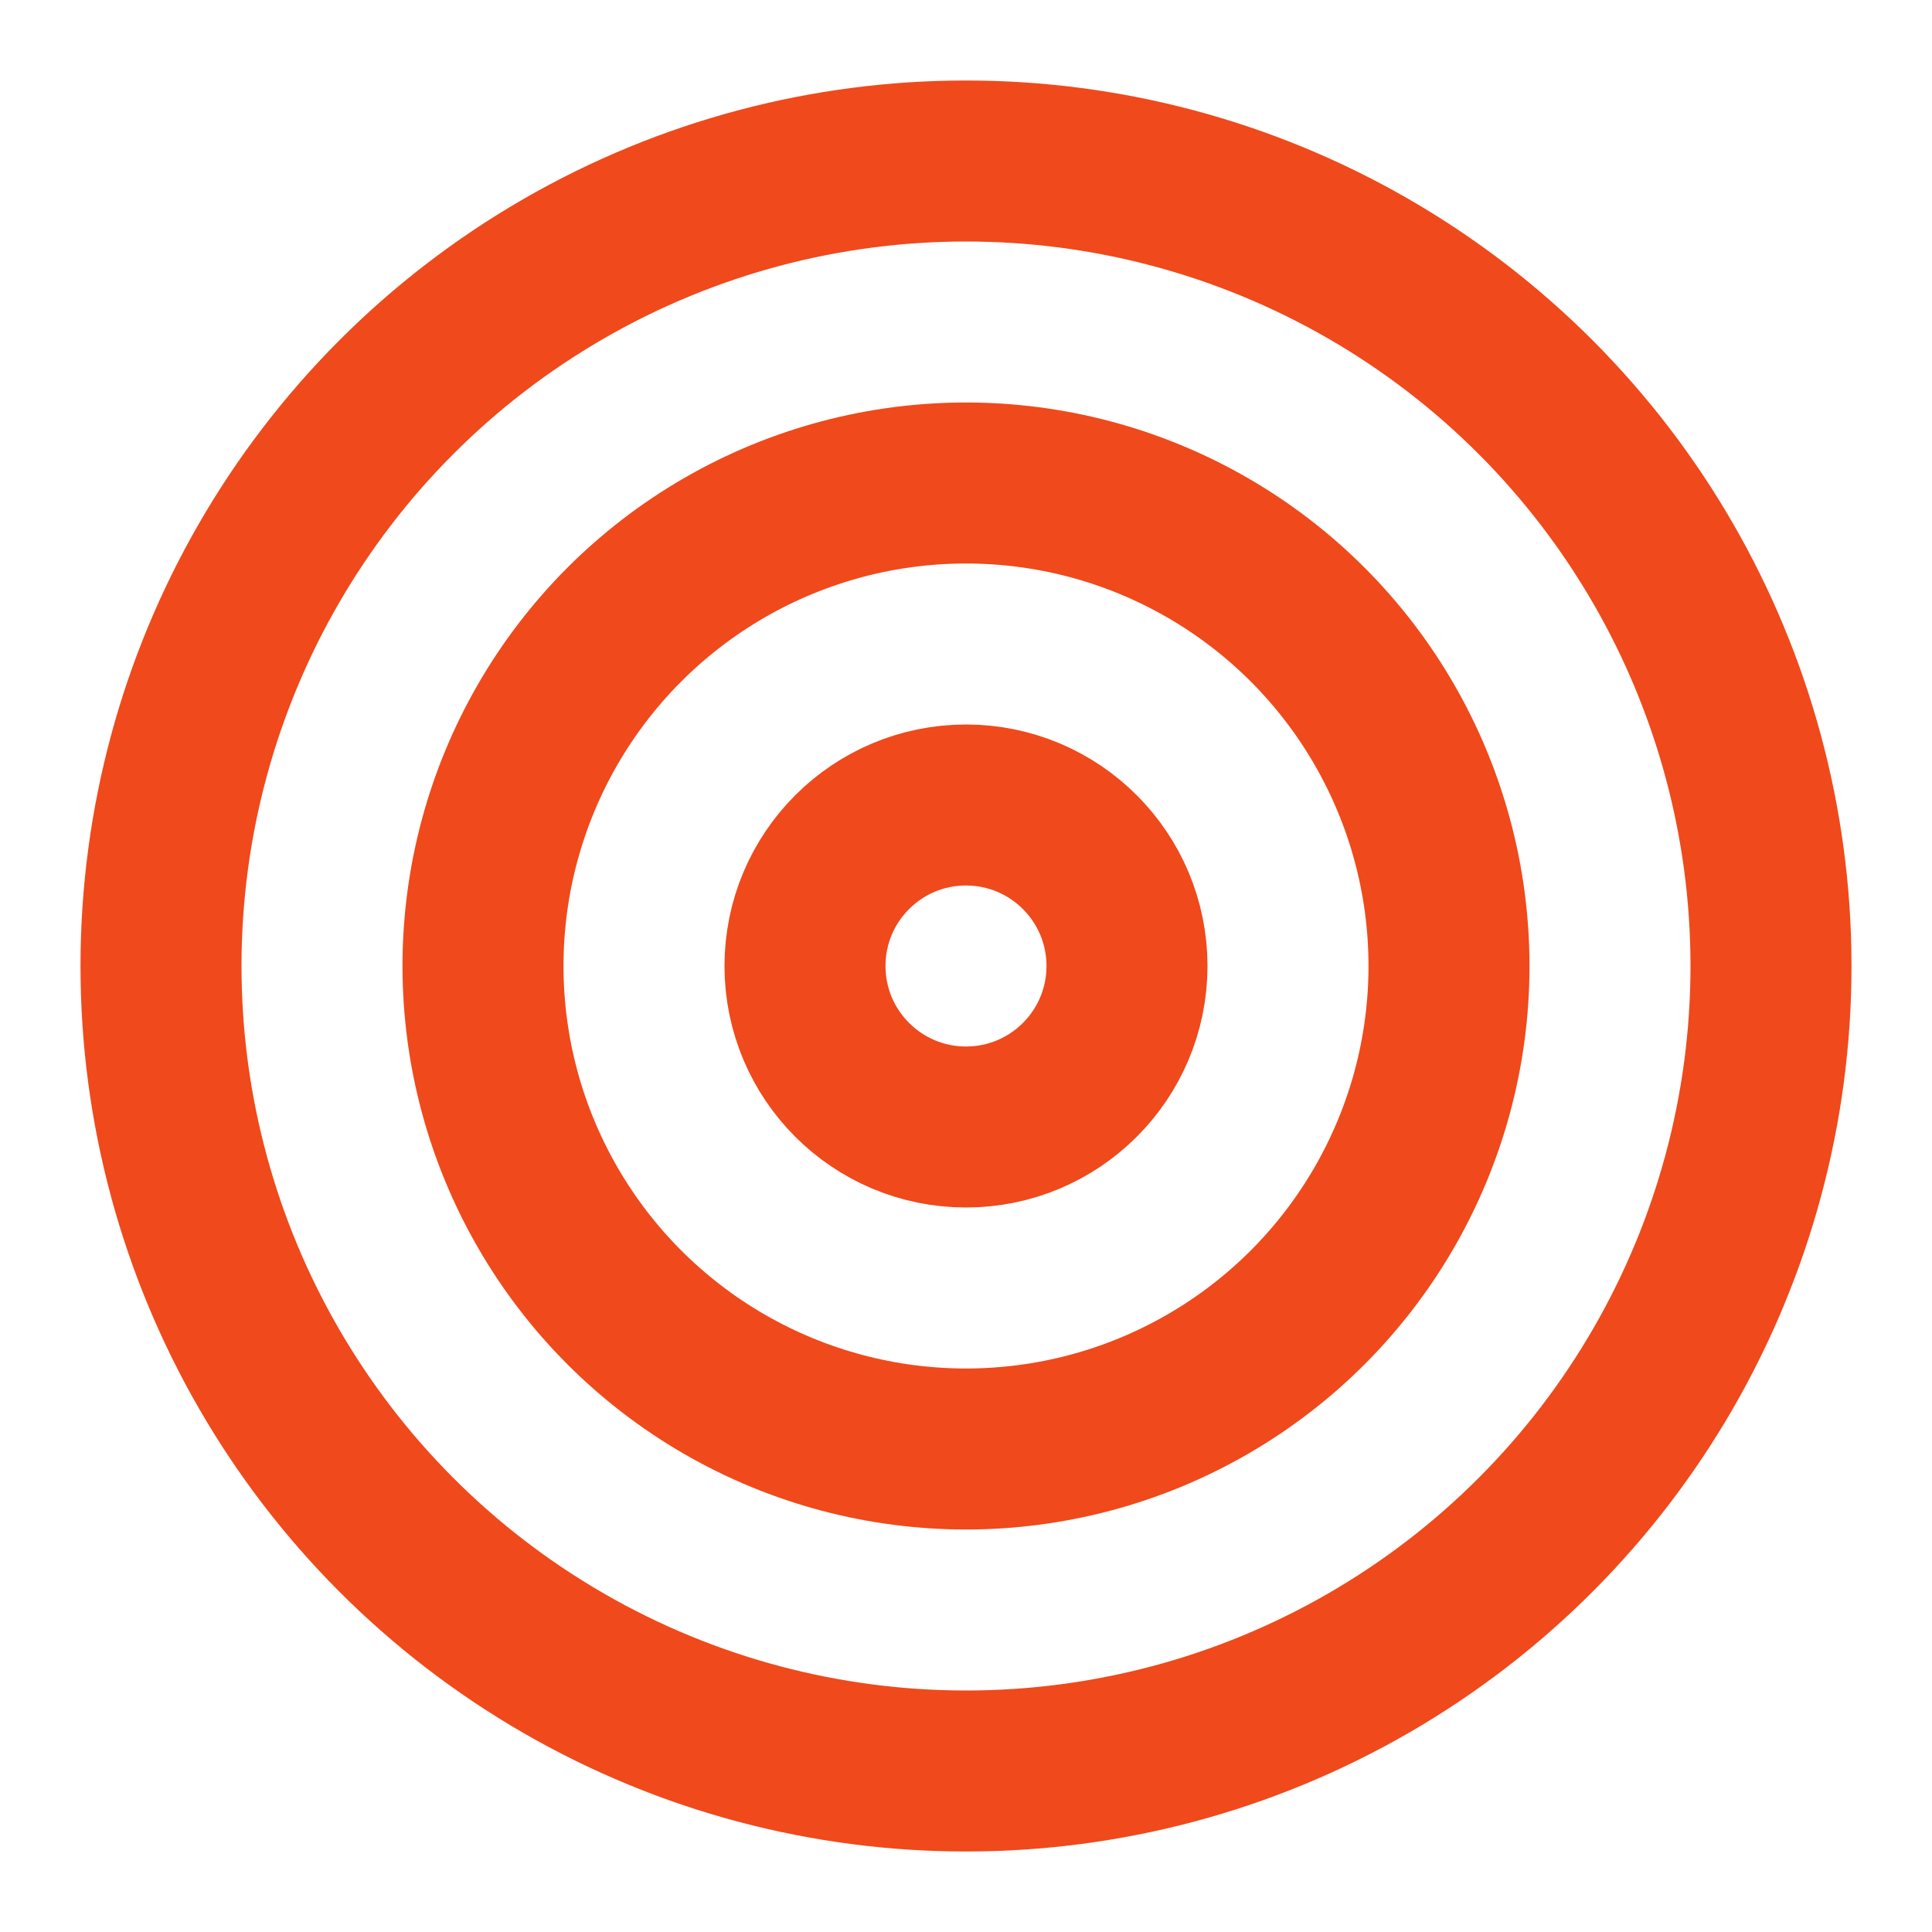 <svg xmlns="http://www.w3.org/2000/svg" width="24" height="24" viewBox="0 0 24 24" fill="none" stroke="#f0491b" stroke-width="2" stroke-linecap="round" stroke-linejoin="round" class="feather feather-target"><circle cx="12" cy="12" r="10"></circle><circle cx="12" cy="12" r="6"></circle><circle cx="12" cy="12" r="2"></circle></svg>